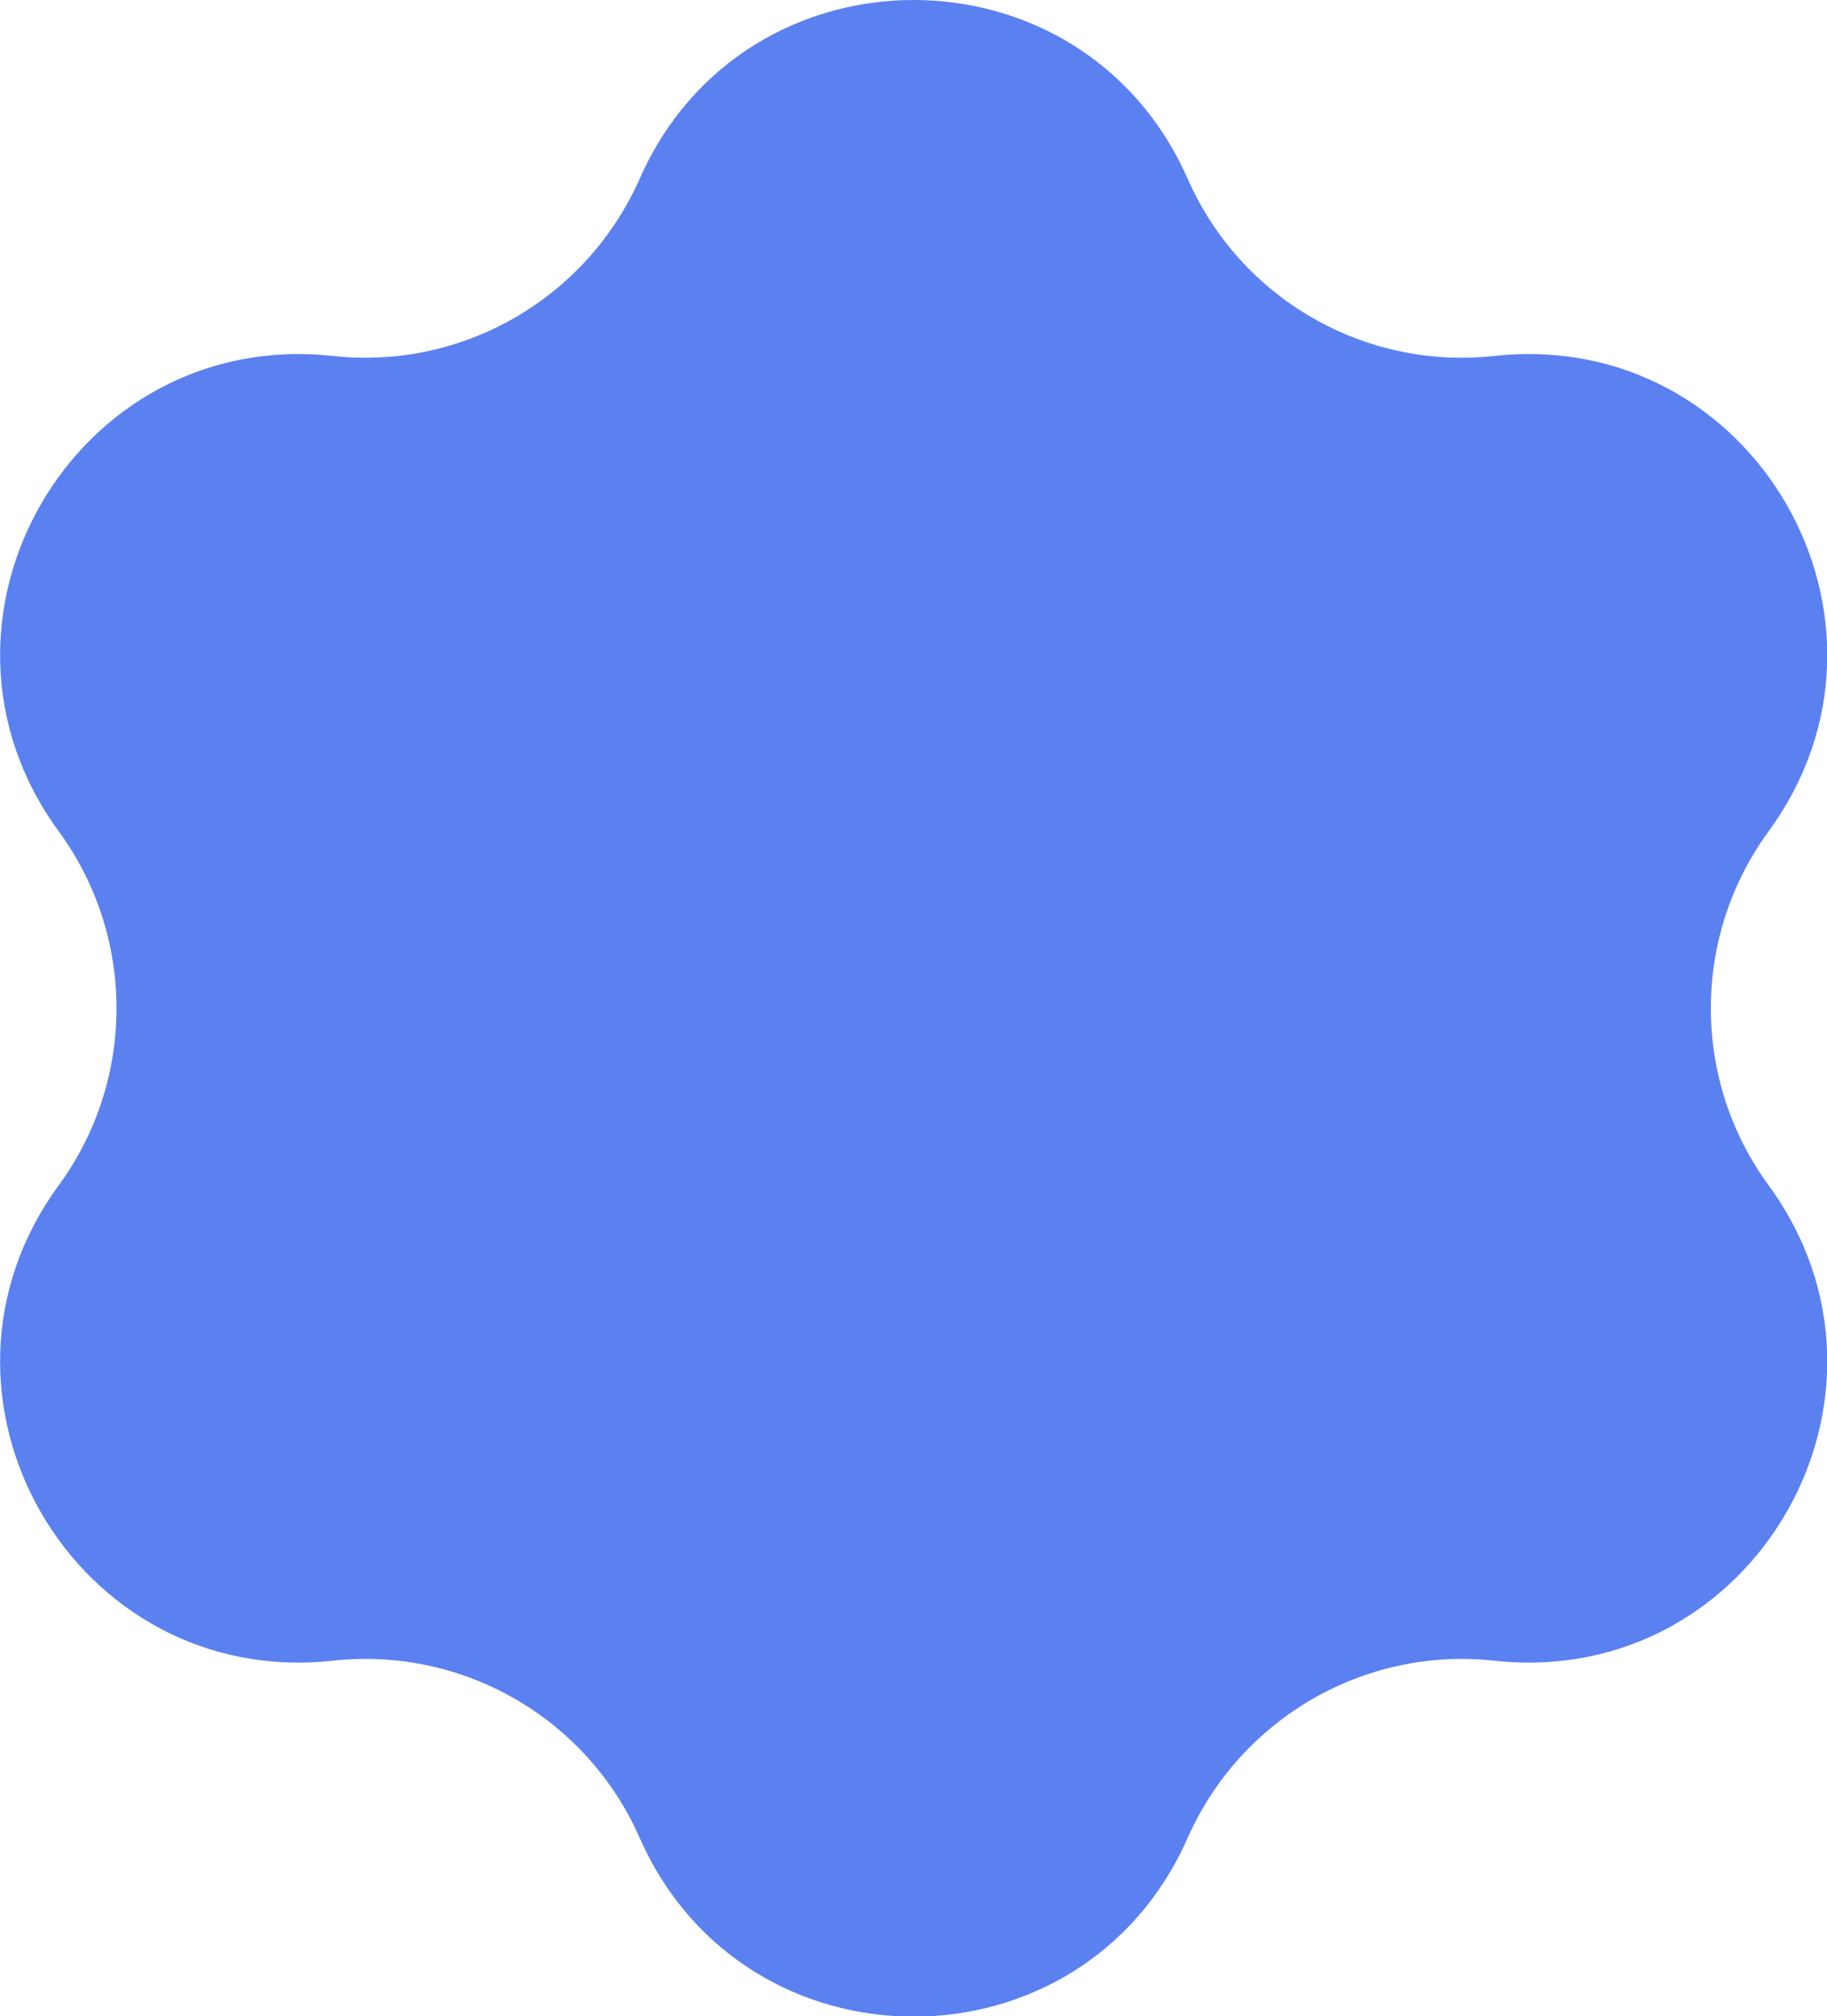 <?xml version="1.0" encoding="UTF-8"?>
<svg id="Layer_2" data-name="Layer 2" xmlns="http://www.w3.org/2000/svg" viewBox="0 0 55.16 60.84">
  <defs>
    <style>
      .cls-1 {
        fill: #5b81f1;
      }
    </style>
  </defs>
  <g id="liquid">
    <path class="cls-1" d="m35.86,5.4h0c1.59,3.61,5.34,5.77,9.26,5.34h0c7.82-.85,12.92,7.99,8.28,14.34h0c-2.33,3.18-2.33,7.51,0,10.69h0c4.64,6.35-.46,15.19-8.28,14.34h0c-3.92-.43-7.66,1.74-9.26,5.34h0c-3.17,7.2-13.38,7.2-16.55,0h0c-1.59-3.61-5.34-5.77-9.26-5.34h0c-7.82.85-12.92-7.99-8.28-14.34h0c2.33-3.18,2.33-7.51,0-10.69h0c-4.64-6.35.46-15.19,8.28-14.34h0c3.92.43,7.66-1.74,9.26-5.34h0c3.17-7.2,13.38-7.2,16.55,0Z"/>
  </g>
</svg>